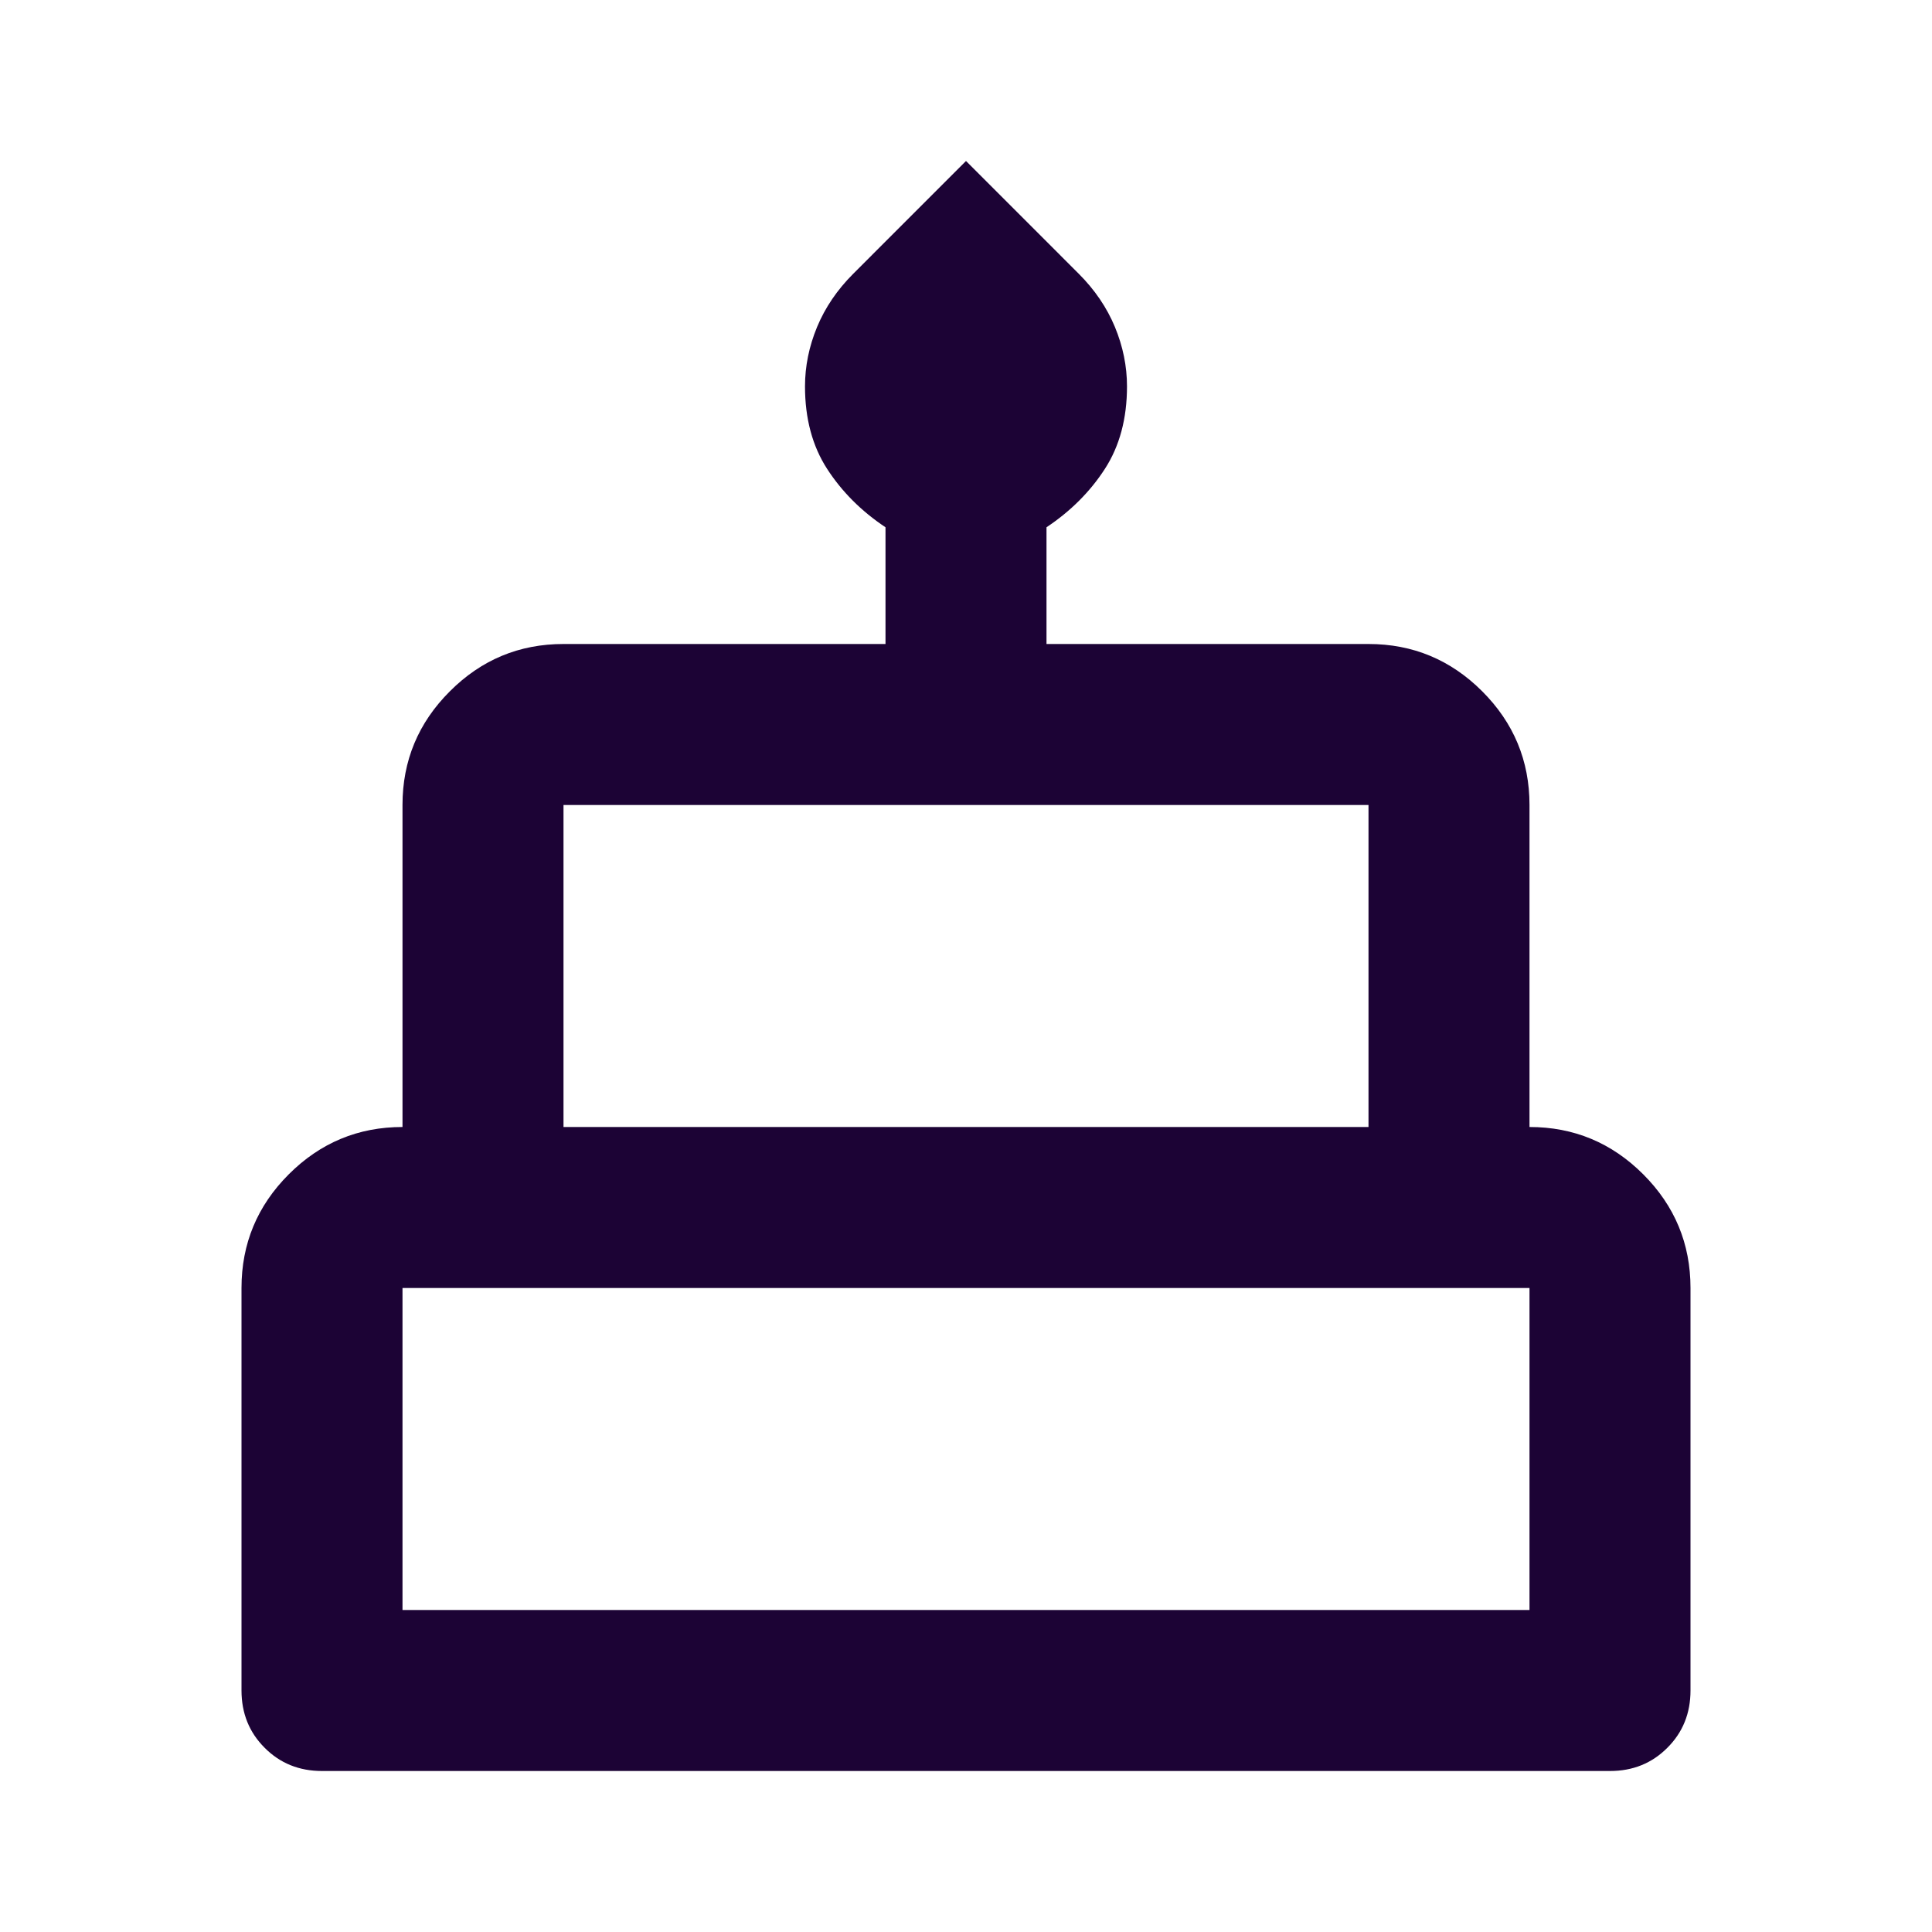 <svg preserveAspectRatio="none" width="100%" height="100%" overflow="visible" style="display: block;" viewBox="0 0 24 24" fill="none" xmlns="http://www.w3.org/2000/svg">
<g id="cake_24dp_E3E3E3_FILL0_wght400_GRAD0_opsz24 1">
<path id="Vector" d="M4 22C3.717 22 3.479 21.904 3.288 21.712C3.096 21.521 3 21.283 3 21V16C3 15.45 3.196 14.979 3.587 14.588C3.979 14.196 4.45 14 5 14V10C5 9.45 5.196 8.979 5.588 8.588C5.979 8.196 6.45 8 7 8H11V6.55C10.7 6.35 10.458 6.108 10.275 5.825C10.092 5.542 10 5.2 10 4.8C10 4.55 10.05 4.304 10.15 4.062C10.25 3.821 10.4 3.6 10.6 3.4L12 2L13.4 3.4C13.6 3.6 13.75 3.821 13.85 4.062C13.95 4.304 14 4.55 14 4.8C14 5.2 13.908 5.542 13.725 5.825C13.542 6.108 13.3 6.35 13 6.55V8H17C17.55 8 18.021 8.196 18.413 8.588C18.804 8.979 19 9.45 19 10V14C19.55 14 20.021 14.196 20.413 14.588C20.804 14.979 21 15.45 21 16V21C21 21.283 20.904 21.521 20.712 21.712C20.521 21.904 20.283 22 20 22H4ZM7 14H17V10H7V14ZM5 20H19V16H5V20Z" fill="#1C0335"/>
</g>
</svg>
